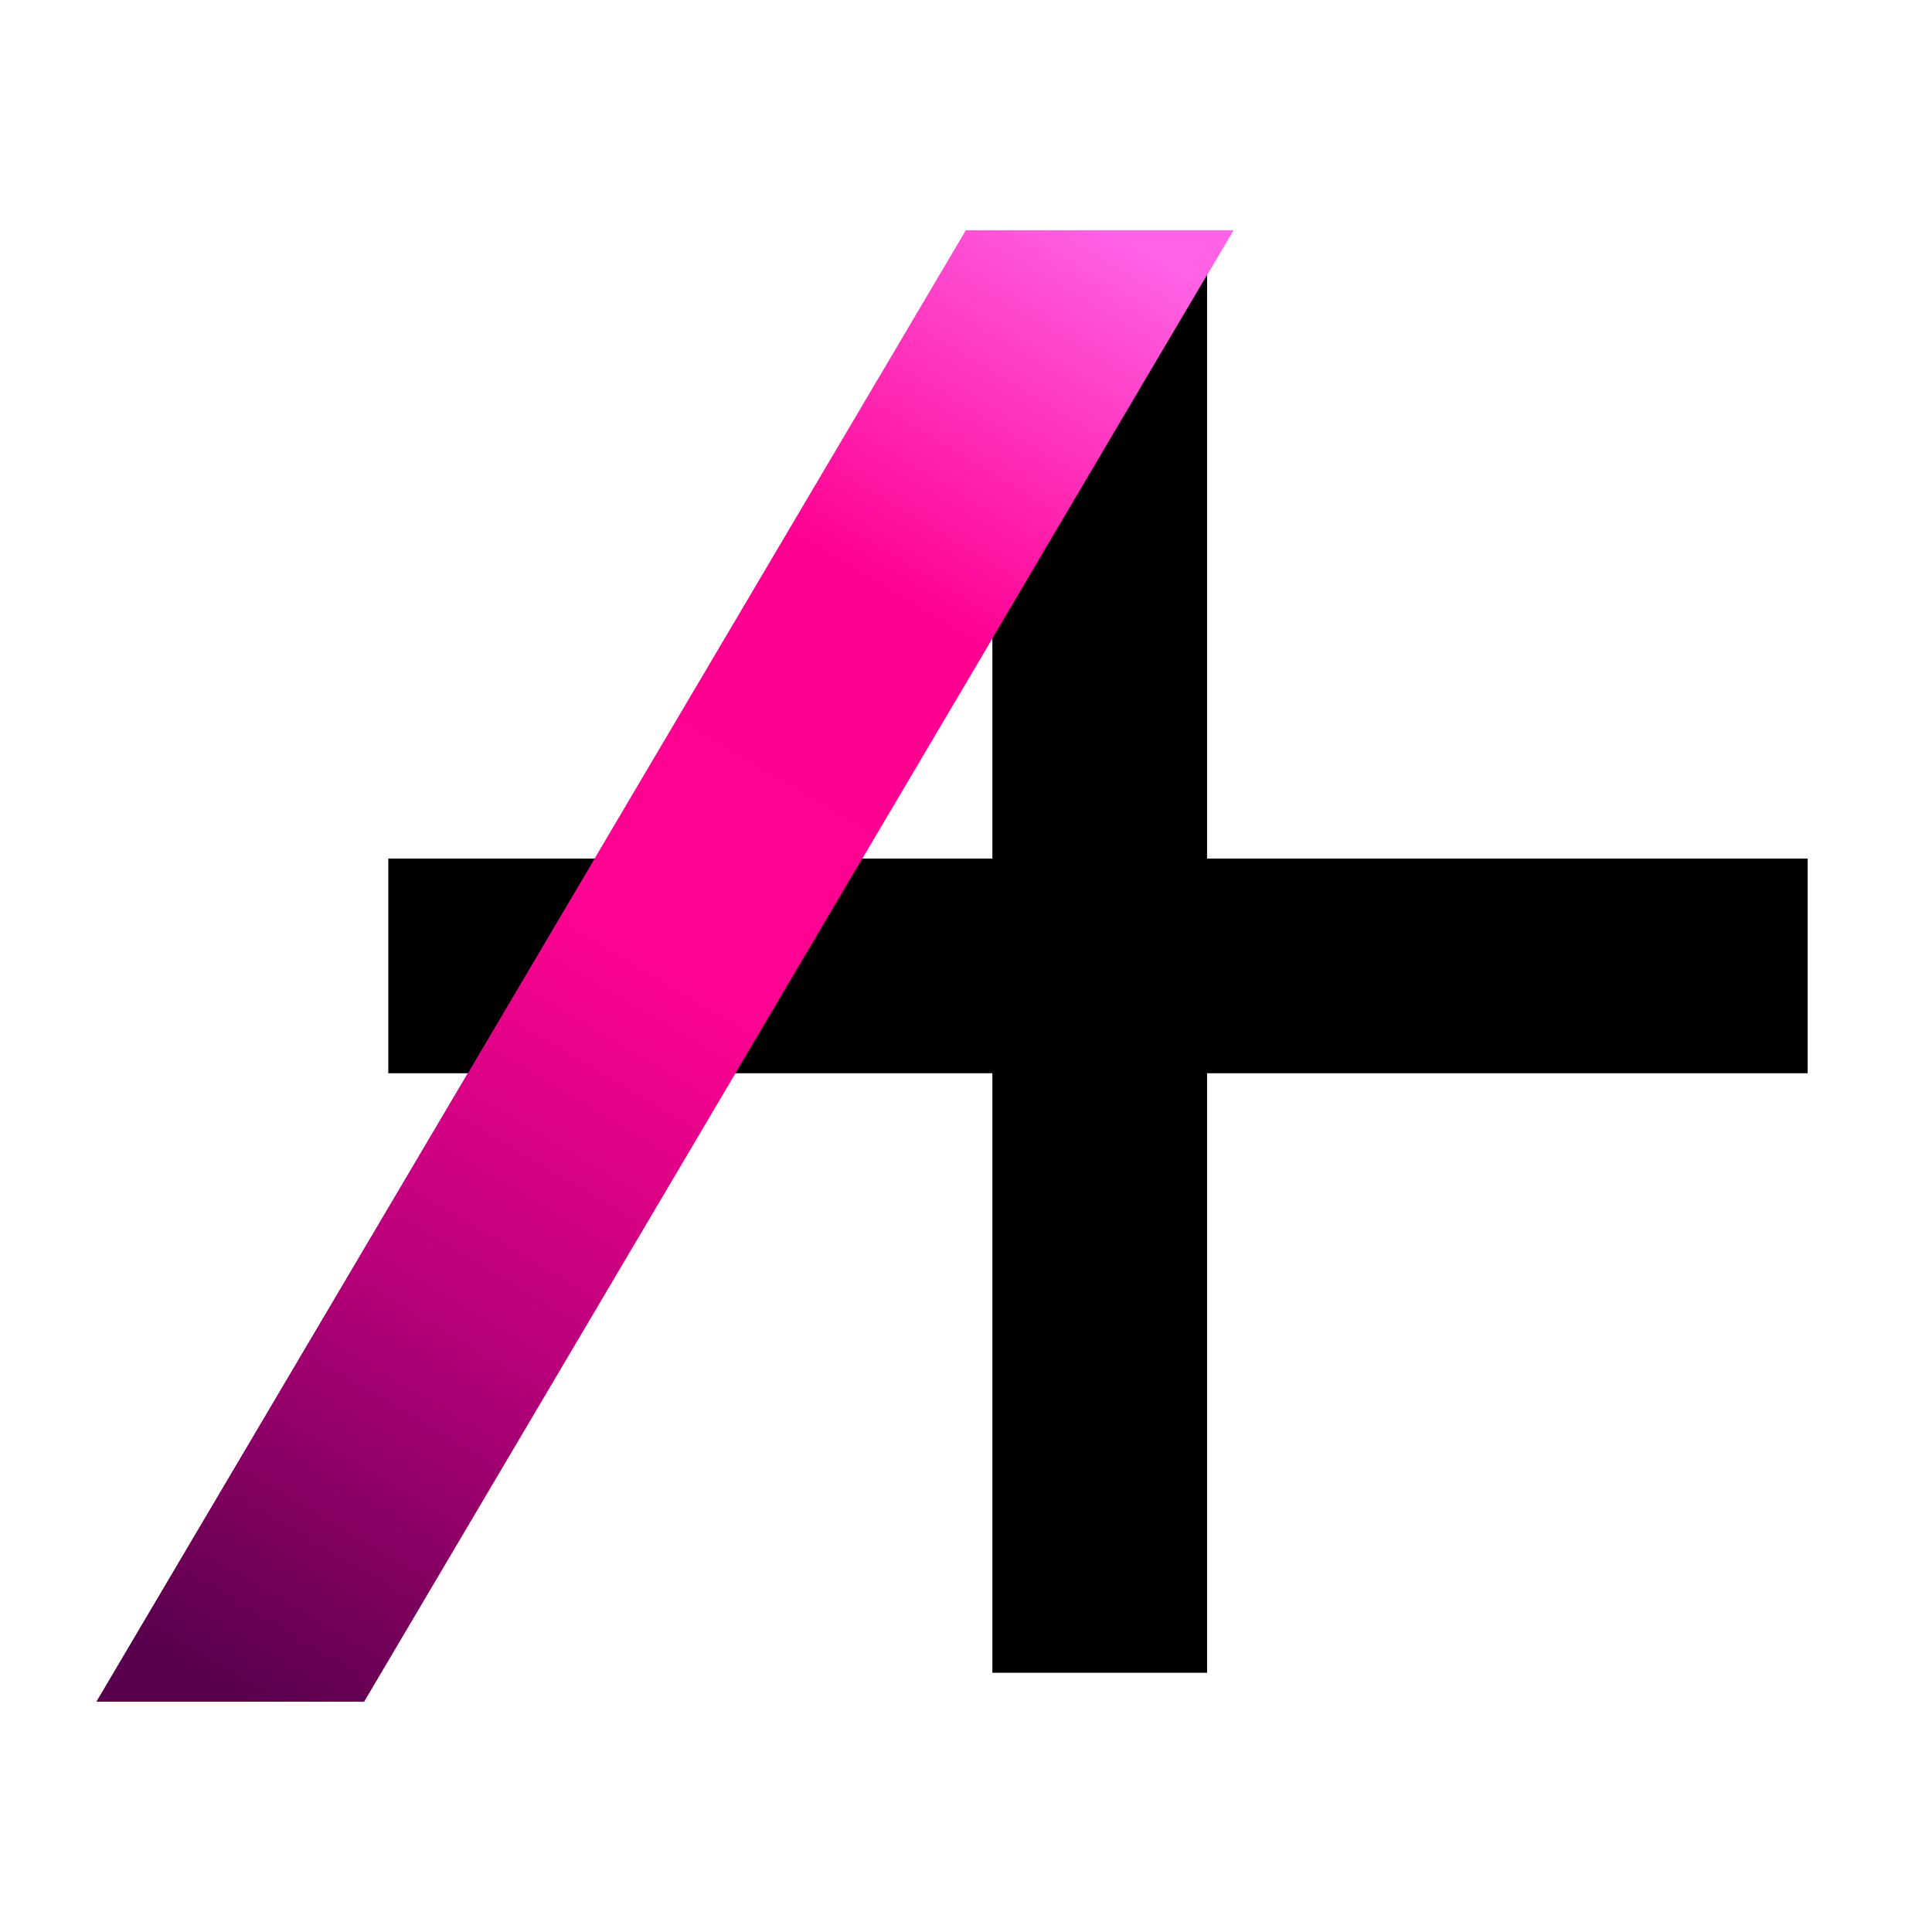 <?xml version="1.0" encoding="UTF-8"?>
<svg width="40" height="40" version="1.1" viewBox="0 0 10.583 10.583" xmlns="http://www.w3.org/2000/svg"
     xmlns:xlink="http://www.w3.org/1999/xlink">
    <defs>
        <linearGradient id="linearGradient2395">
            <stop stop-color="#58004c" offset="0"/>
            <stop stop-color="#b50079" offset=".25"/>
            <stop stop-color="#ff0392" offset=".50"/>
            <stop stop-color="#ff0091" offset=".75"/>
            <stop stop-color="#ff62e5" offset="1"/>
        </linearGradient>
        <style>.cls-1{fill:#fff;}.cls-2{fill:#1b1b1b;}.cls-3{fill:#ff0090;}</style>
        <linearGradient id="linearGradient2397" x1="-3.607" x2="1.162" y1="9.235" y2="1.203"
                        gradientTransform="translate(4.905 .061)" gradientUnits="userSpaceOnUse"
                        xlink:href="#linearGradient2395"/>
        <linearGradient id="linearGradient20227" x1="-3.607" x2="1.162" y1="9.235" y2="1.203"
                        gradientTransform="translate(4.905 .061)" gradientUnits="userSpaceOnUse"
                        xlink:href="#linearGradient2395"/>
        <filter id="filter20386" x="-.077" y="-.06" width="1.154" height="1.119"
                color-interpolation-filters="sRGB">
            <feGaussianBlur result="blur" stdDeviation="0.2 0.2"/>
        </filter>
    </defs>
    <path d="m5.292 9.321 1.465-2.5e-6v-3.297l3.297 3.3e-6v-1.465l-3.297-2.8e-6v-3.297l-1.465 2.7e-6v3.297l-3.297 3e-6v1.465l3.297-2.2e-6z"
          fill="#fff"/>
    <path d="m1.994 9.321 4.762-8.059h-1.465l-4.762 8.059z" fill="url(#linearGradient20227)"
          filter="url(#filter20386)"/>
    <path d="m5.436 9.163 1.176-2.4e-6v-3.284l3.29 2.5e-6v-1.176l-3.29-2.2e-6v-3.283l-1.176 2.3e-6v3.283l-3.309 2e-6v1.176l3.309-2e-6z"/>
    <path d="m1.994 9.321 4.762-8.059h-1.465l-4.762 8.059z" fill="url(#linearGradient2397)"/>
</svg>
